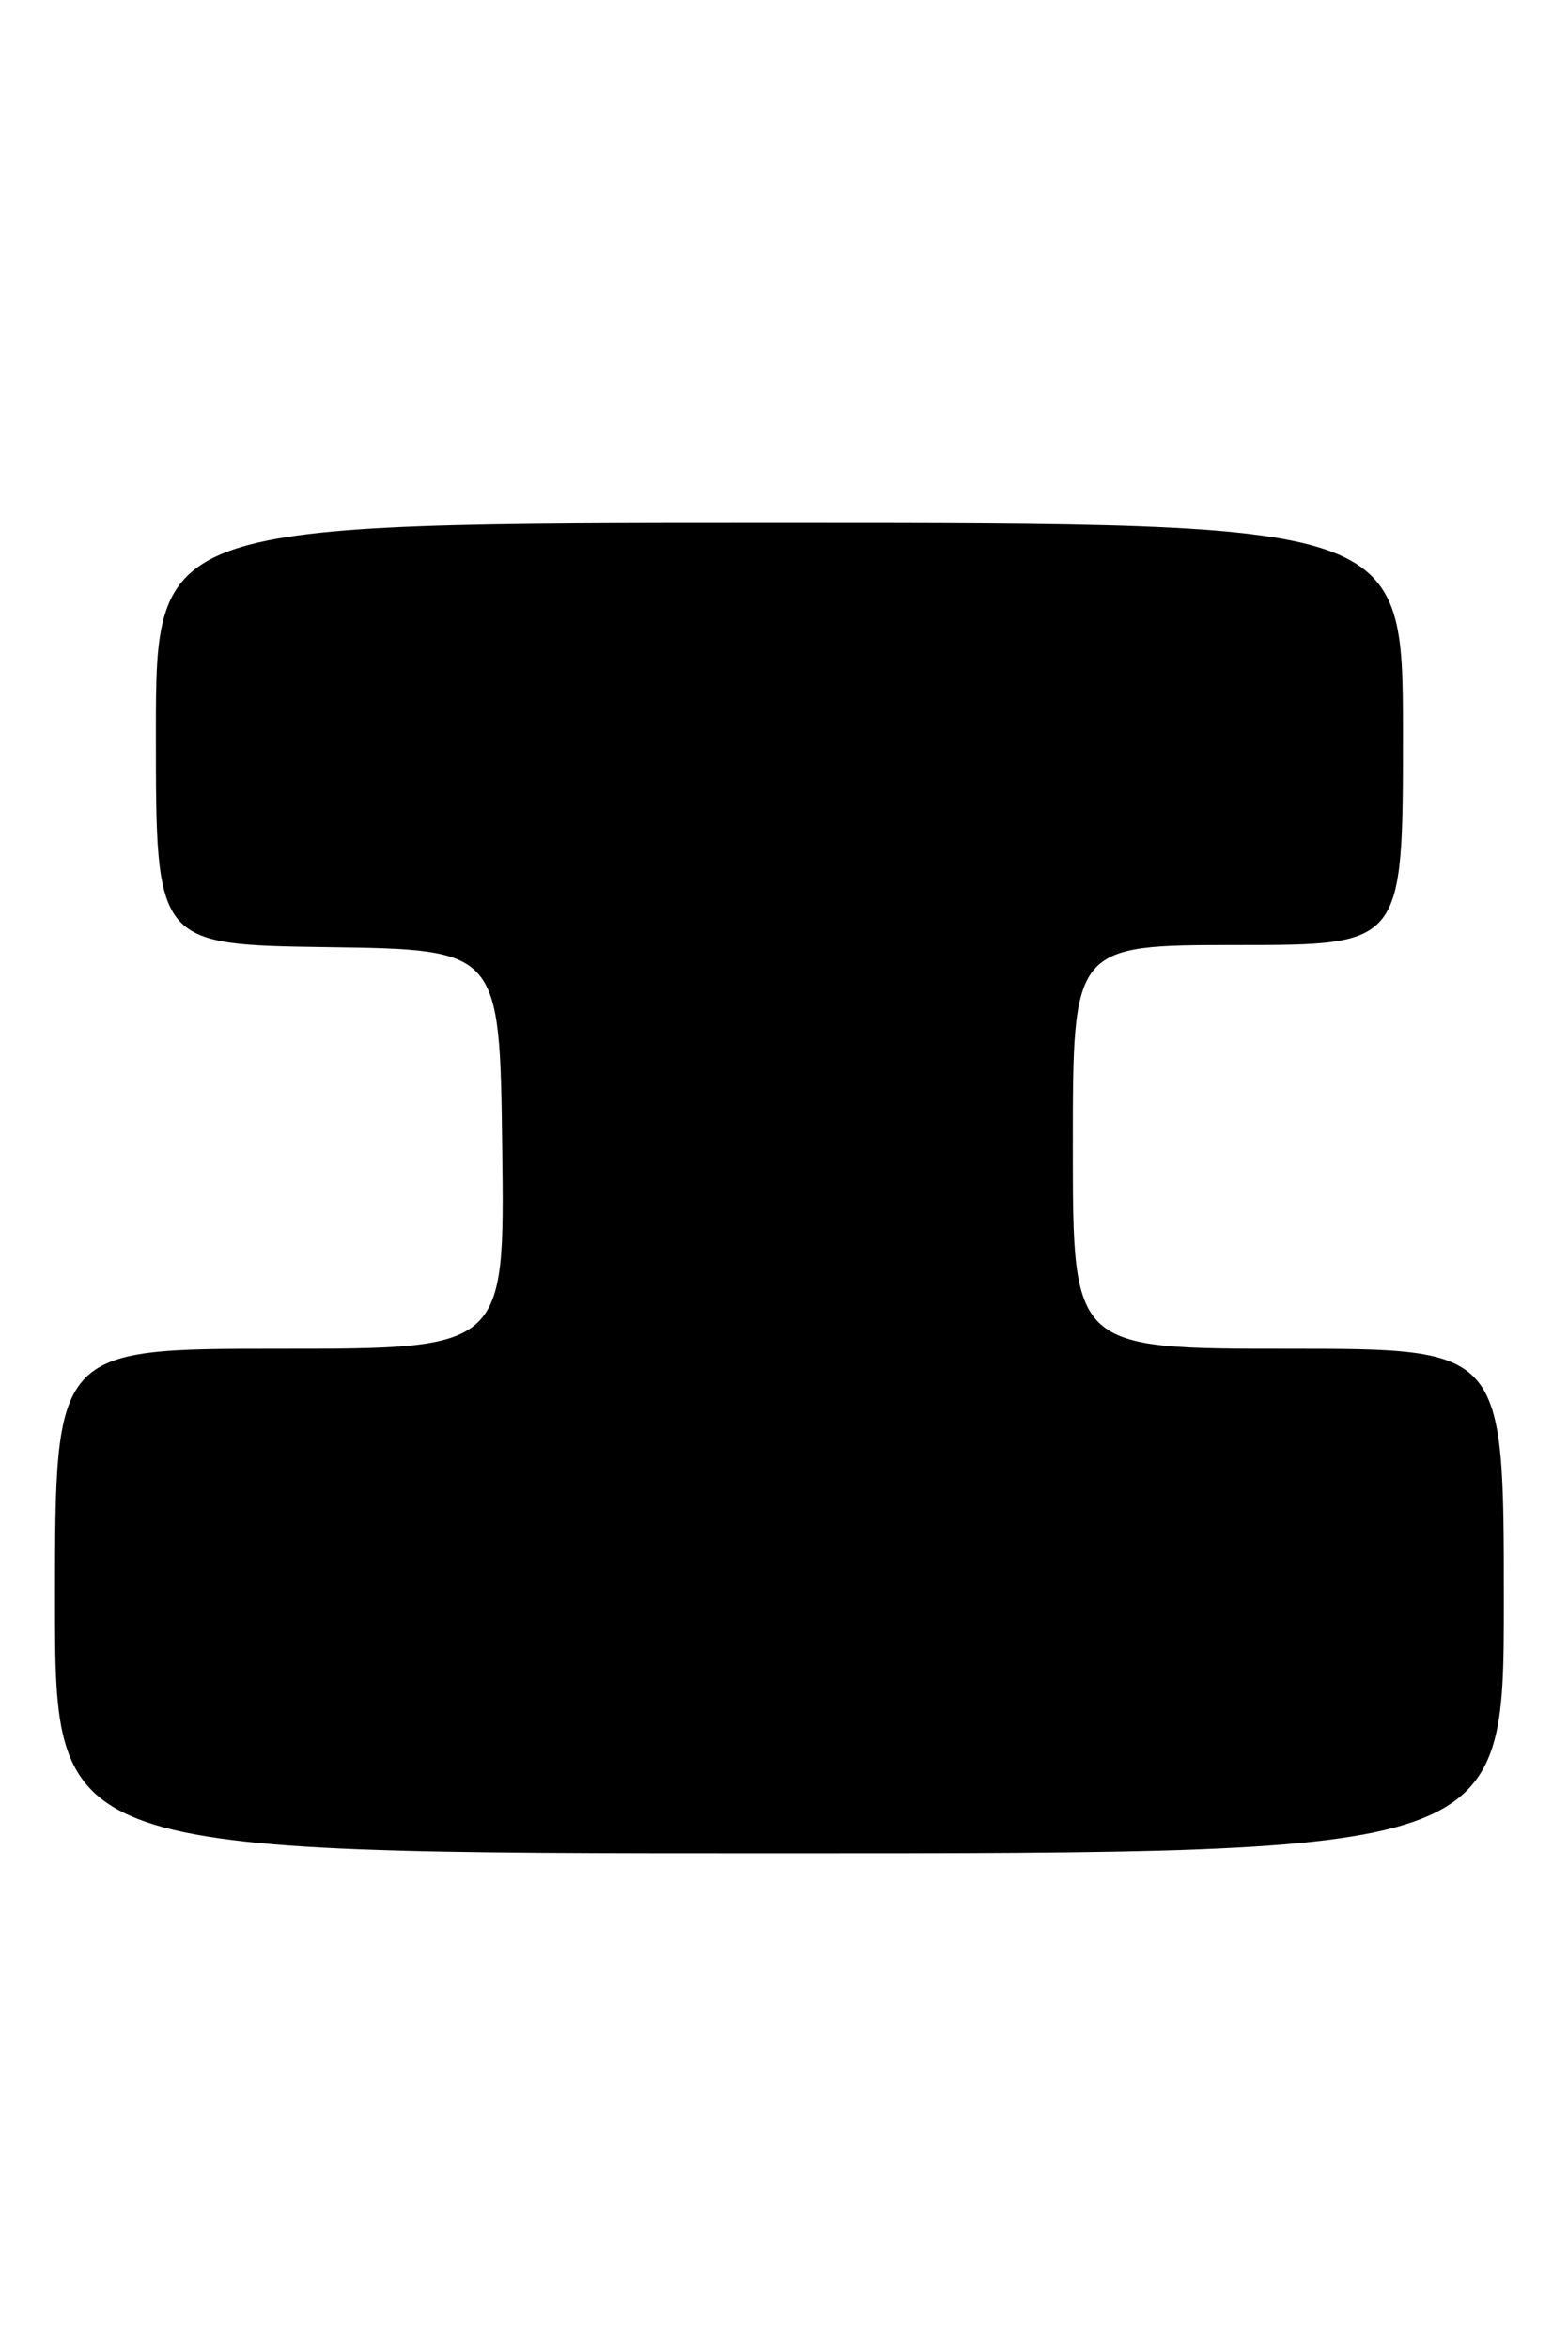 <?xml version="1.0" encoding="UTF-8" standalone="no"?>
<!DOCTYPE svg PUBLIC "-//W3C//DTD SVG 1.1//EN" "http://www.w3.org/Graphics/SVG/1.1/DTD/svg11.dtd" >
<svg xmlns="http://www.w3.org/2000/svg" xmlns:xlink="http://www.w3.org/1999/xlink" version="1.1" viewBox="0 0 171 256">
 <g >
 <path fill="currentColor"
d=" M 164.00 174.50 C 164.00 147.00 164.00 147.00 140.50 147.00 C 117.00 147.00 117.00 147.00 117.00 125.00 C 117.00 103.00 117.00 103.00 135.00 103.00 C 153.00 103.00 153.00 103.00 153.00 80.00 C 153.00 57.00 153.00 57.00 85.00 57.00 C 17.00 57.00 17.00 57.00 17.00 79.98 C 17.00 102.96 17.00 102.96 35.75 103.23 C 54.50 103.50 54.50 103.50 54.77 125.25 C 55.04 147.00 55.04 147.00 30.52 147.00 C 6.00 147.00 6.00 147.00 6.00 174.50 C 6.00 202.00 6.00 202.00 85.00 202.00 C 164.00 202.00 164.00 202.00 164.00 174.50 Z "/>
</g>
</svg>